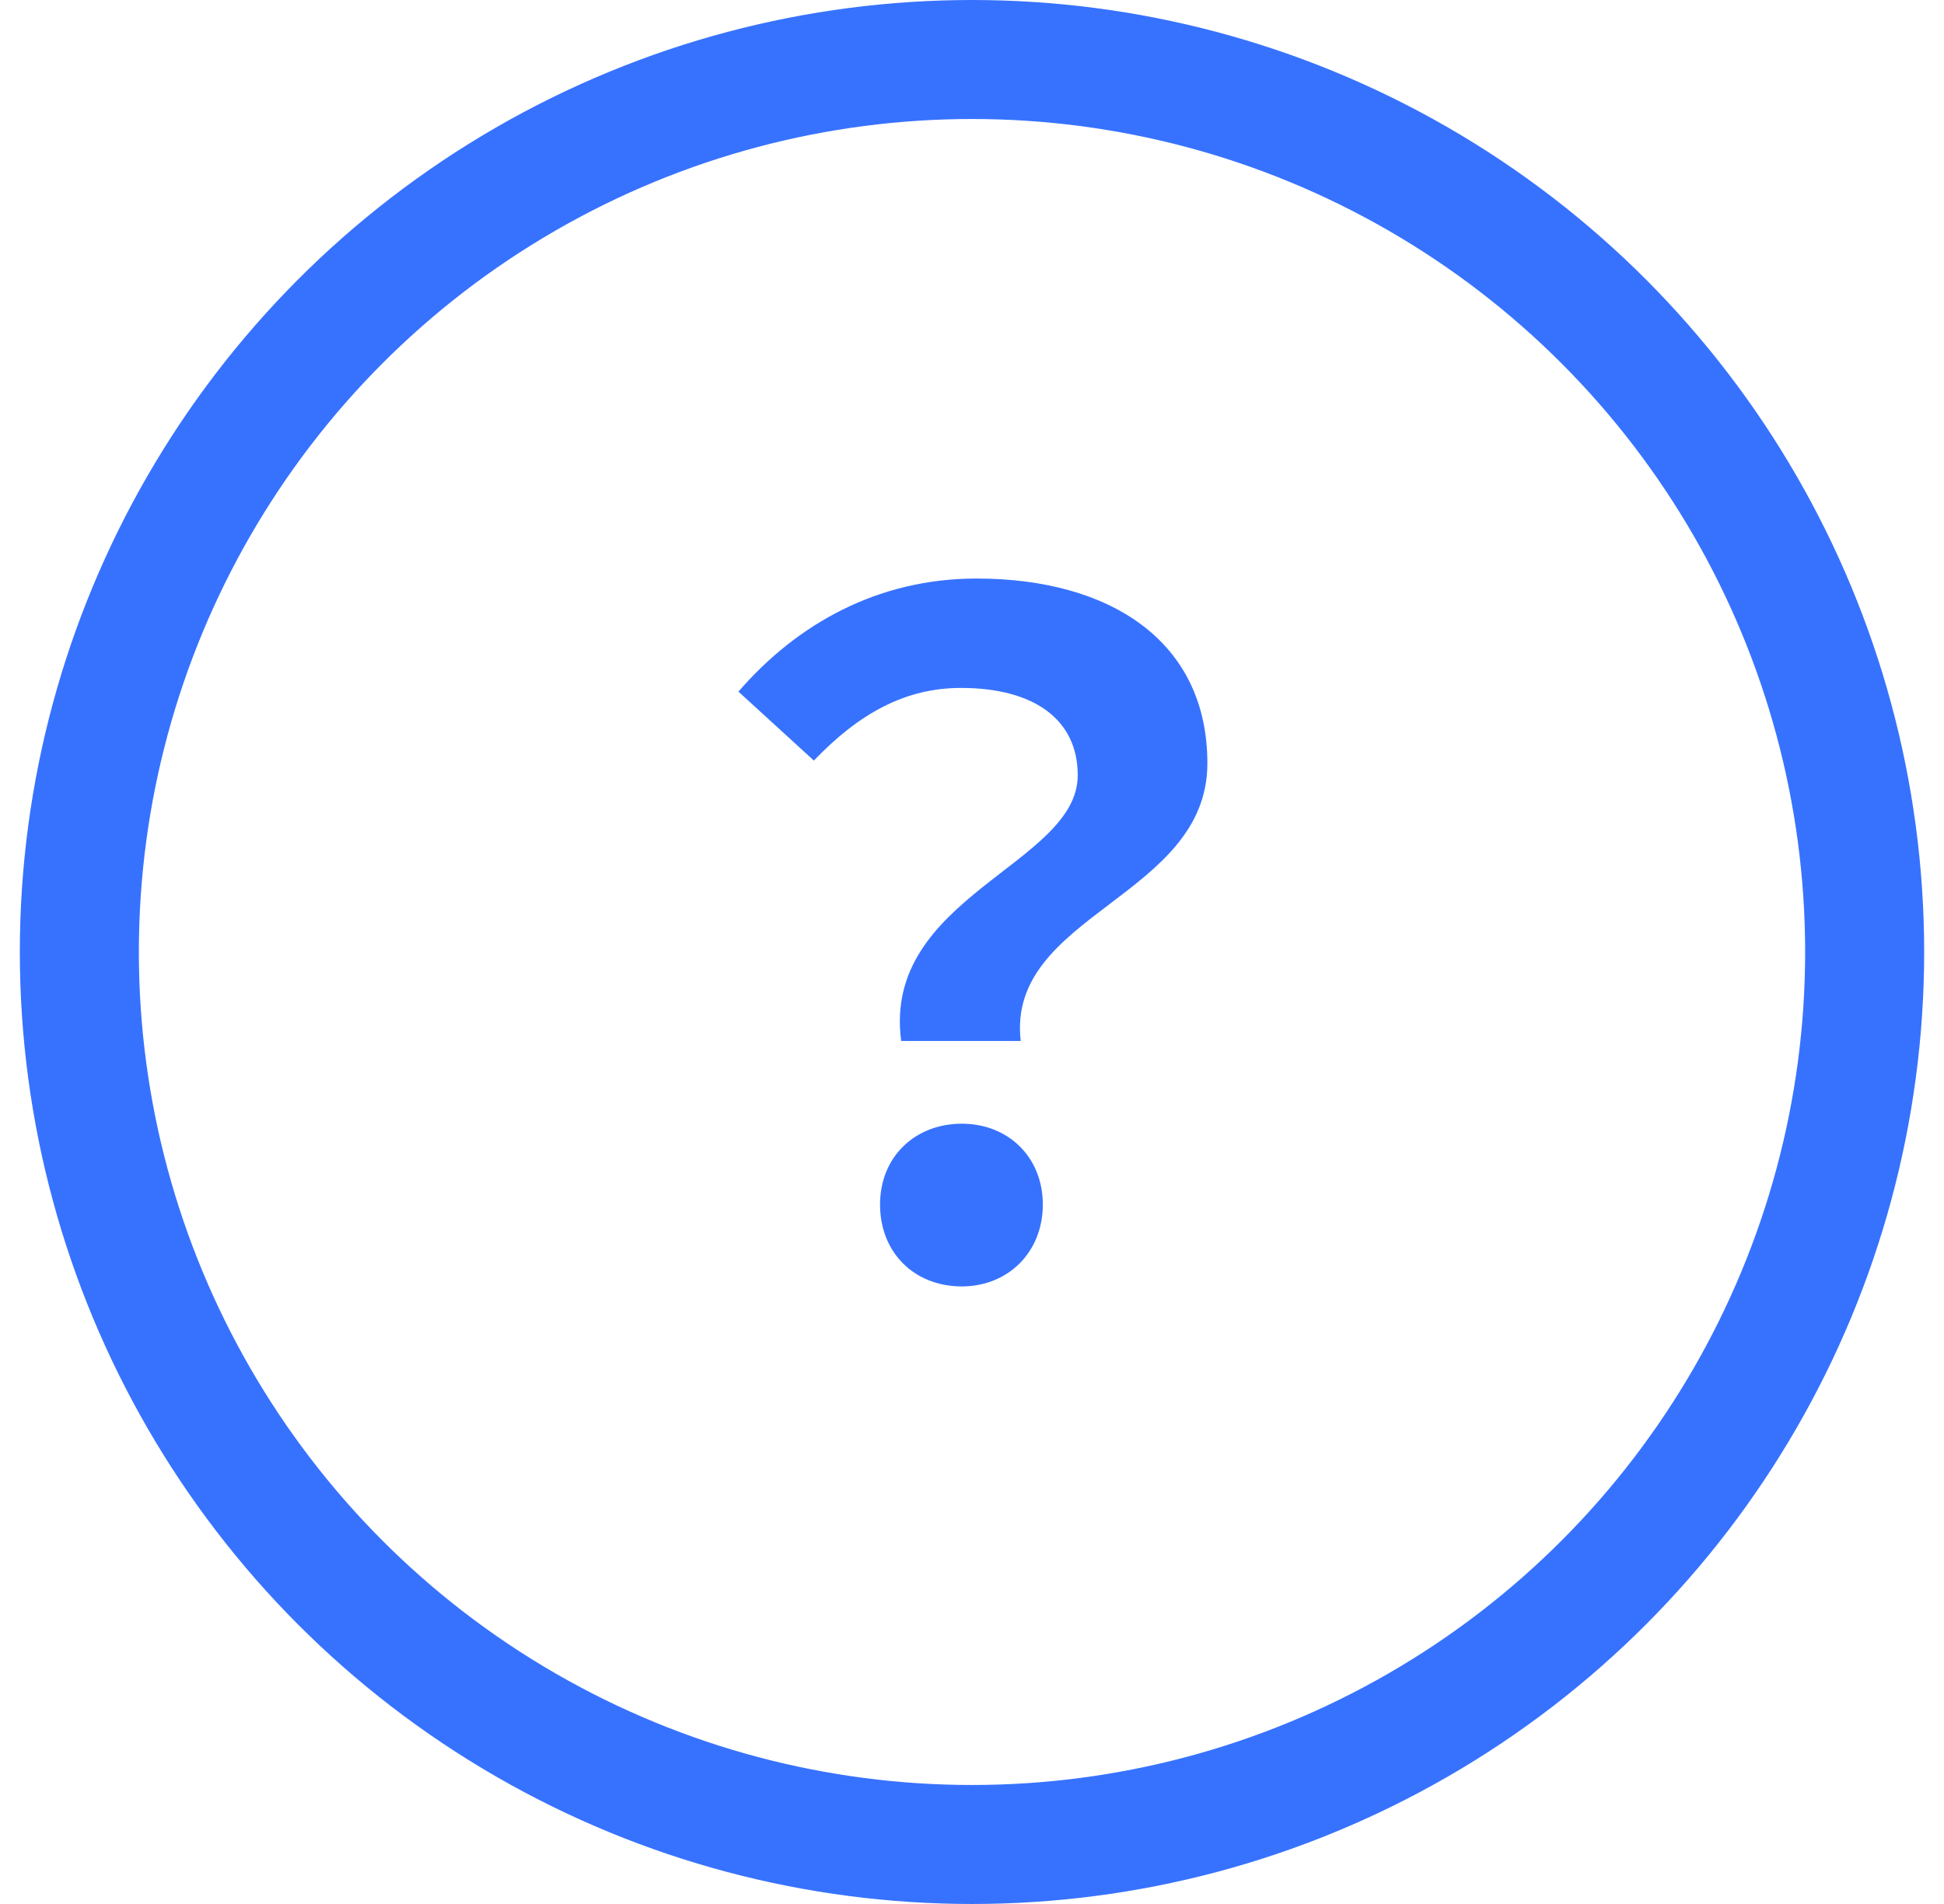<svg width="49" height="48" viewBox="0 0 49 48" fill="none" xmlns="http://www.w3.org/2000/svg">
<circle cx="24.5" cy="24" r="22.5" stroke="#3772FF" stroke-width="3"/>
<path d="M22.715 26.243C22.229 22.604 27.165 21.793 27.165 19.545C27.165 18.131 26.053 17.343 24.222 17.343C22.808 17.343 21.649 17.992 20.514 19.174L18.613 17.436C20.096 15.721 22.136 14.585 24.616 14.585C27.977 14.585 30.433 16.161 30.433 19.243C30.433 22.627 25.358 23.044 25.728 26.243H22.715ZM24.245 32.431C23.04 32.431 22.182 31.573 22.182 30.368C22.182 29.163 23.063 28.329 24.245 28.329C25.404 28.329 26.285 29.163 26.285 30.368C26.285 31.573 25.404 32.431 24.245 32.431Z" fill="#3772FF"/>
</svg>
